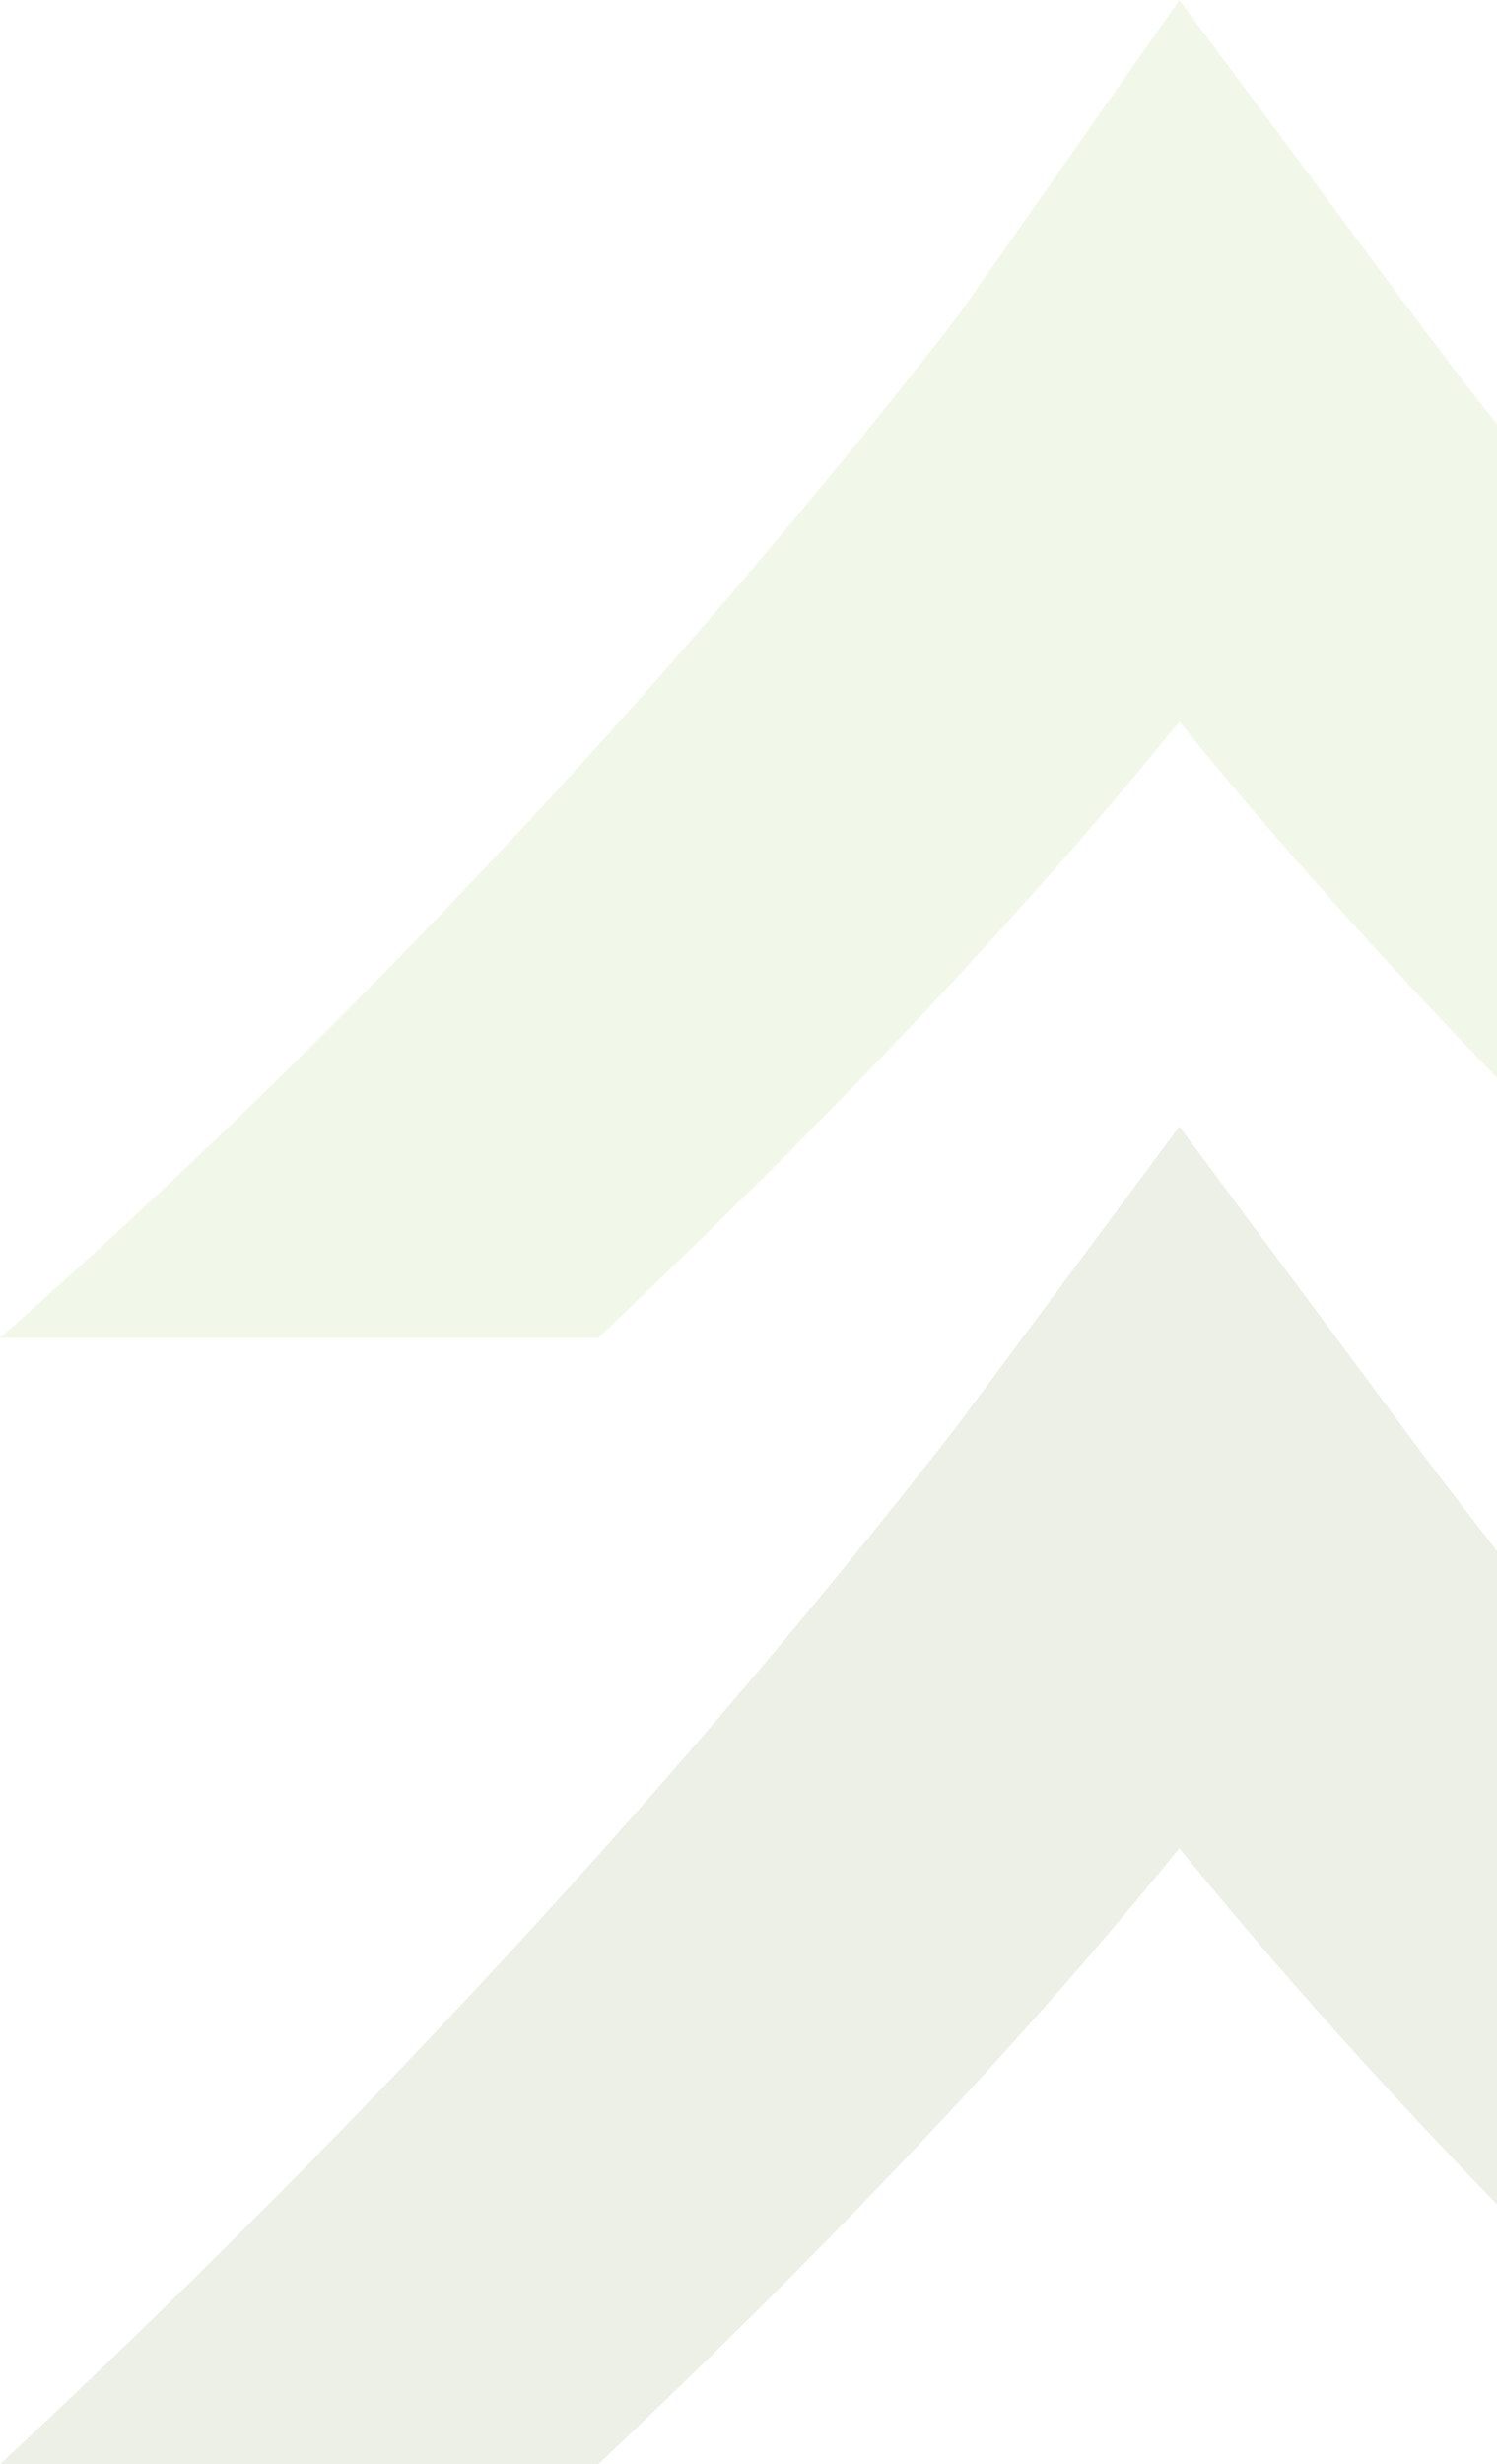 <svg width="282" height="464" viewBox="0 0 282 464" fill="none" xmlns="http://www.w3.org/2000/svg">
<path d="M112.694 251.887C151.326 215.426 189.967 175.661 222.161 135.887C254.365 175.661 293.005 215.426 331.637 251.887H444.332C376.715 188.913 315.544 125.939 264.021 56.339L222.161 0L180.311 59.661C128.787 125.939 67.617 192.226 0 251.887H112.694Z" fill="#8CC63F" fill-opacity="0.11"/>
<path d="M112.694 464C151.326 427.539 189.967 387.774 222.161 348C254.365 387.774 293.005 427.539 331.637 464H444.332C376.715 401.026 315.544 338.061 264.021 268.461L222.161 212.113L180.311 268.461C128.787 334.739 67.617 401.026 0 464H112.694Z" fill="#547726" fill-opacity="0.11"/>
</svg>
